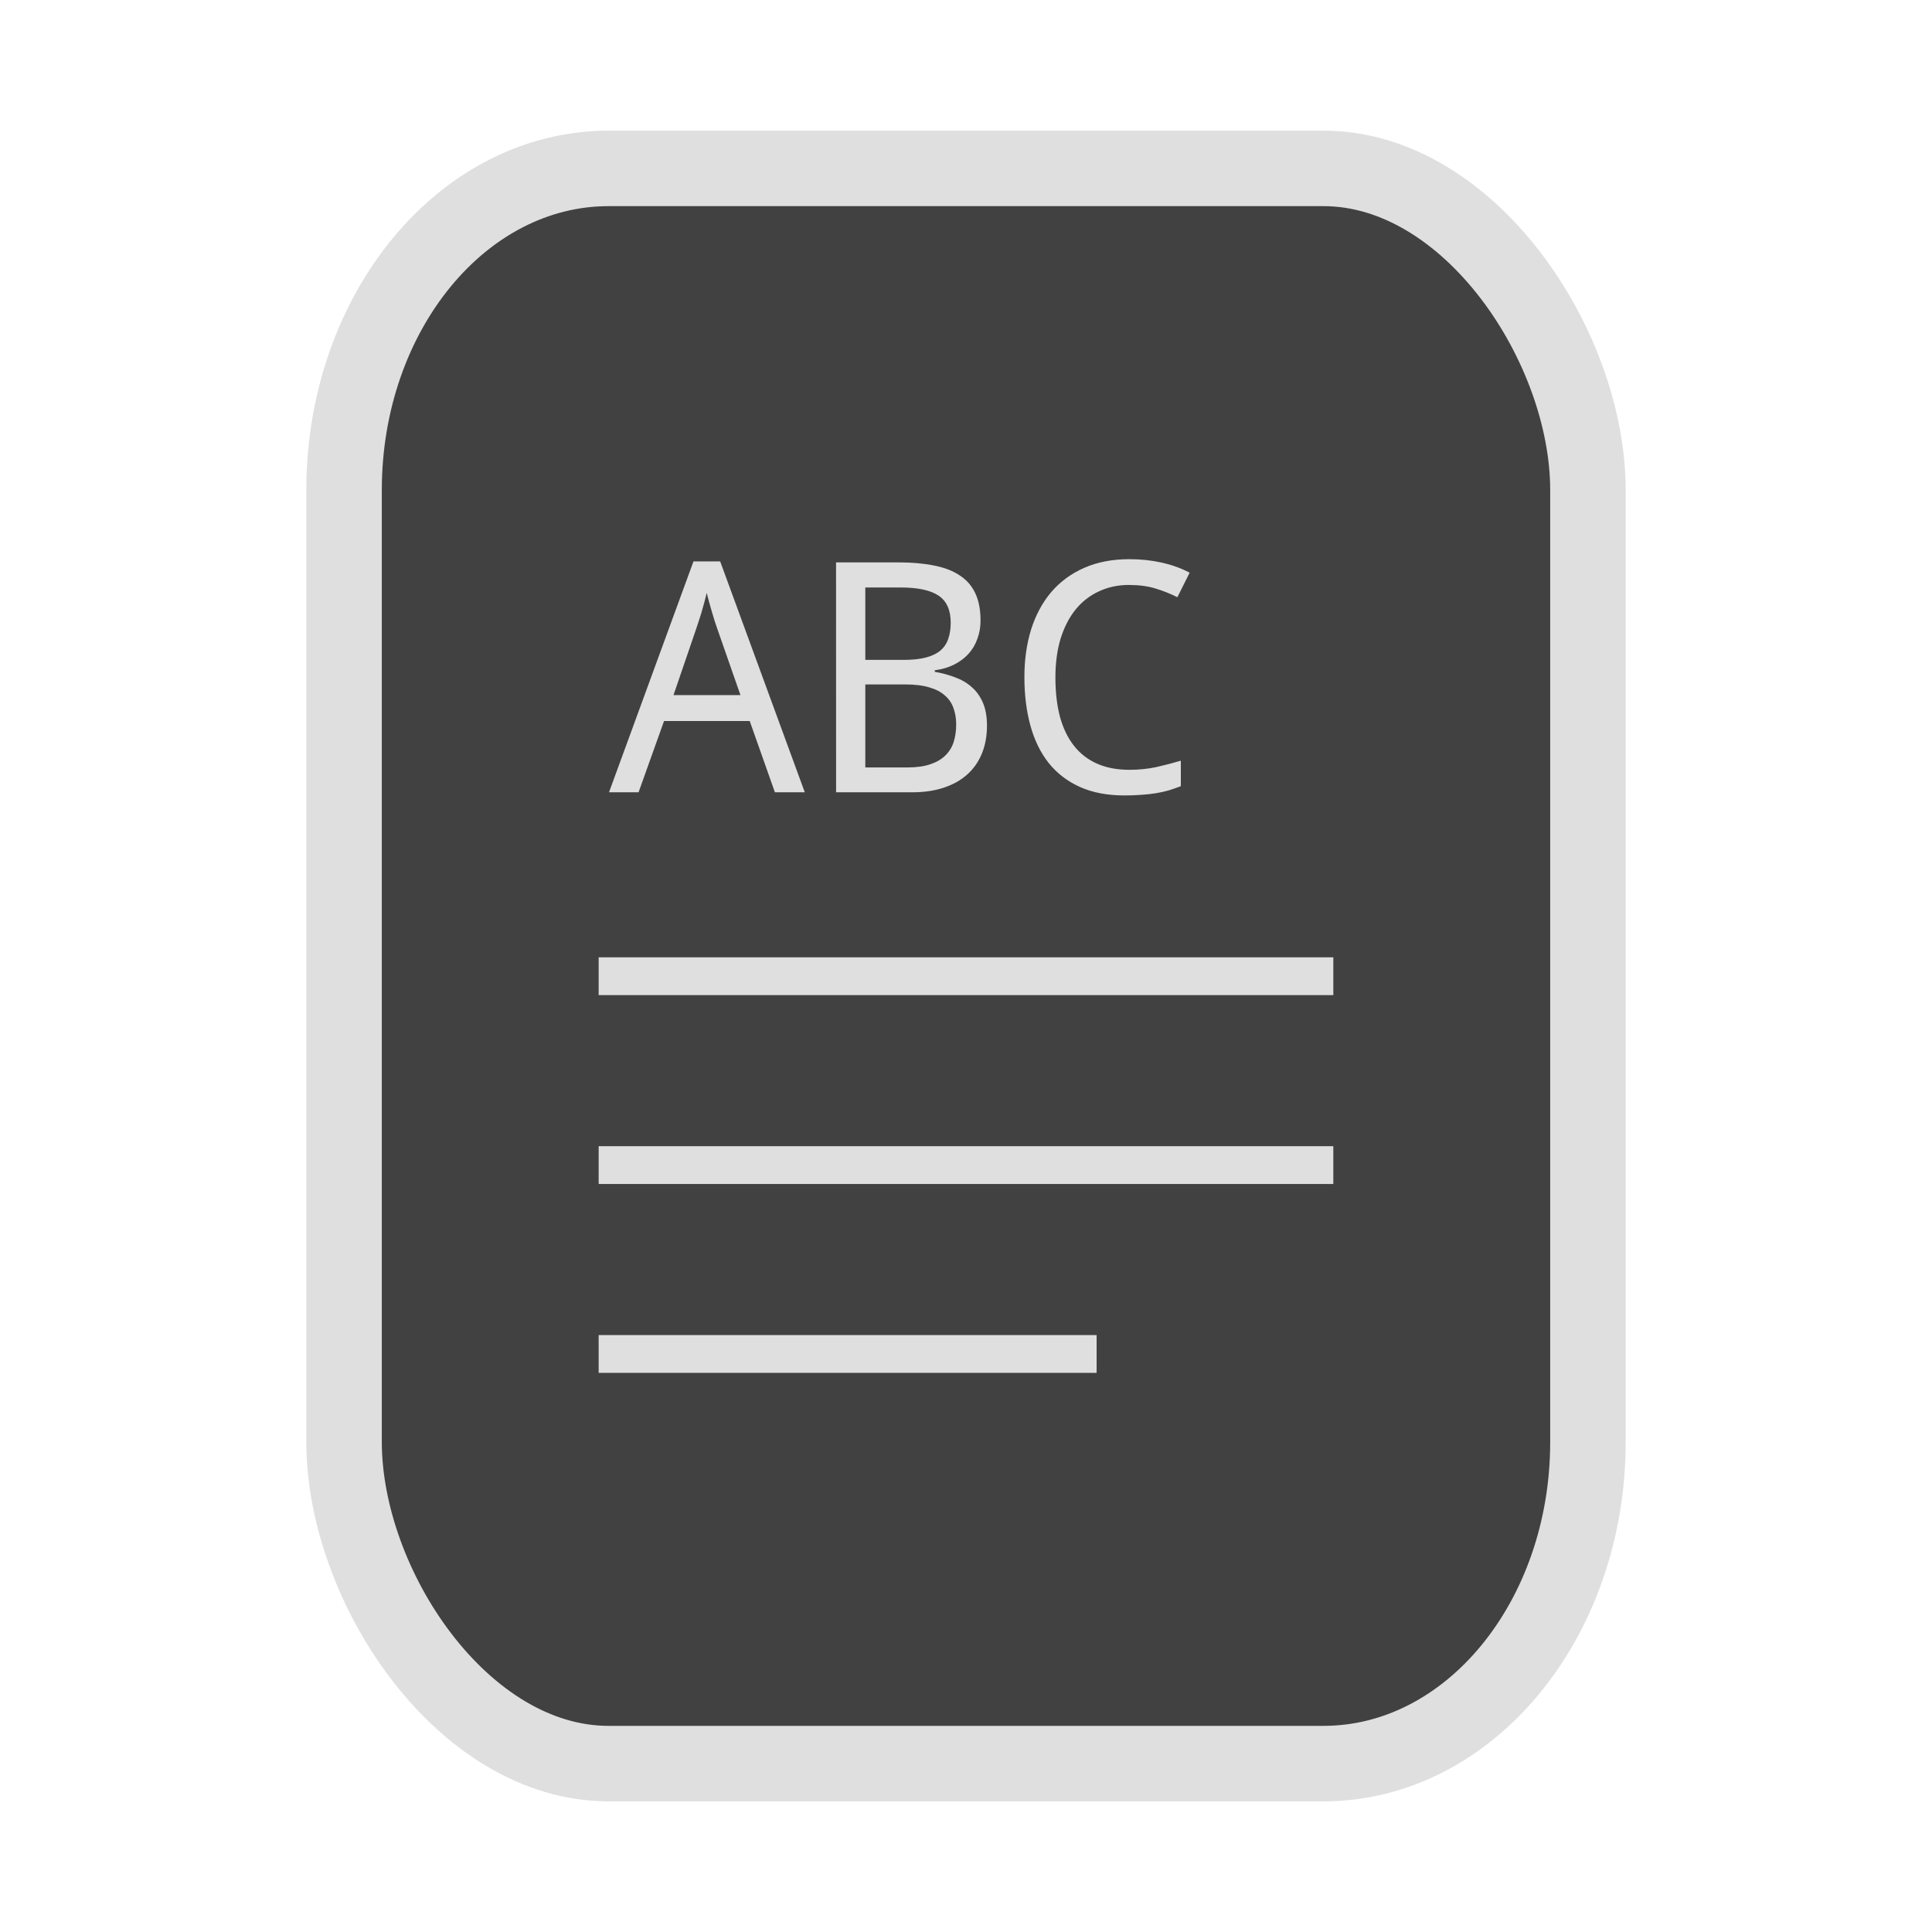 <?xml version="1.0" encoding="UTF-8" standalone="no"?>
<svg
   width="64"
   height="64"
   version="1.1"
   id="svg73"
   sodipodi:docname="application-x-mplayer2.svg"
   inkscape:version="1.4.2 (ebf0e940d0, 2025-05-08)"
   xmlns:inkscape="http://www.inkscape.org/namespaces/inkscape"
   xmlns:sodipodi="http://sodipodi.sourceforge.net/DTD/sodipodi-0.dtd"
   xmlns="http://www.w3.org/2000/svg"
   xmlns:svg="http://www.w3.org/2000/svg"
   xmlns:rdf="http://www.w3.org/1999/02/22-rdf-syntax-ns#"
   xmlns:cc="http://creativecommons.org/ns#"
   xmlns:dc="http://purl.org/dc/elements/1.1/">
  <sodipodi:namedview
     pagecolor="#f5f7fa"
     bordercolor="#666666"
     borderopacity="1"
     objecttolerance="10"
     gridtolerance="10"
     guidetolerance="10"
     inkscape:pageopacity="0"
     inkscape:pageshadow="2"
     inkscape:window-width="1377"
     inkscape:window-height="886"
     id="namedview75"
     showgrid="false"
     inkscape:zoom="4.4470387"
     inkscape:cx="48.234345"
     inkscape:cy="14.054296"
     inkscape:window-x="37"
     inkscape:window-y="61"
     inkscape:window-maximized="0"
     inkscape:current-layer="g877"
     inkscape:document-rotation="0"
     inkscape:pagecheckerboard="0"
     inkscape:showpageshadow="2"
     inkscape:deskcolor="#d1d1d1" />
  <defs
     id="defs29">
    <linearGradient
       id="b"
       x1="399.57"
       x2="399.57"
       y1="545.8"
       y2="517.8"
       gradientTransform="matrix(2.143,0,0,2.143,-825.864,-1107.666)"
       gradientUnits="userSpaceOnUse">
      <stop
         stop-color="#3889e9"
         offset="0"
         id="stop2" />
      <stop
         stop-color="#5ea5fb"
         offset="1"
         id="stop4" />
    </linearGradient>
    <linearGradient
       id="d"
       x2="1"
       gradientTransform="matrix(14.906,-4.711,4.711,14.906,322.05,998.27)"
       gradientUnits="userSpaceOnUse">
      <stop
         stop-color="#fafafa"
         offset="0"
         id="stop7" />
      <stop
         stop-color="#aaa"
         offset="1"
         id="stop8" />
    </linearGradient>
    <linearGradient
       id="e"
       x2="1"
       gradientTransform="matrix(21.44,0,0,21.44,26.636,1159.779)"
       gradientUnits="userSpaceOnUse">
      <stop
         stop-color="#f0f0f0"
         offset="0"
         id="stop9" />
      <stop
         stop-color="#b7f1ff"
         offset="1"
         id="stop10" />
    </linearGradient>
    <linearGradient
       id="_Linear2"
       x2="1"
       gradientTransform="matrix(-0.337,-17.589,17.589,-0.337,289.637,32.316)"
       gradientUnits="userSpaceOnUse">
      <stop
         style="stop-color:#fefffe"
         offset="0"
         id="stop5" />
      <stop
         style="stop-color:#f1f1f0"
         offset="1"
         id="stop6" />
    </linearGradient>
    <clipPath
       clipPathUnits="userSpaceOnUse"
       id="clipPath7">
      <path
         d="m 33.894,28.457 v 1.292 h -8.831 v -1.292 z m 5.169,-2.508 v 1.292 h -14 v -1.292 z m 0,-2.538 v 1.292 h -14 v -1.292 z"
         style="display:block;fill:#d9dee3"
         id="path7" />
    </clipPath>
    <inkscape:path-effect
       effect="powerclip"
       id="path-effect7"
       is_visible="true"
       lpeversion="1"
       inverse="true"
       flatten="false"
       hide_clip="false"
       message="" />
  </defs>
  <circle
     cx="32.516"
     cy="31.878"
     r="0"
     fill="url(#b)"
     stroke-width="1.571"
     id="circle41"
     style="fill:url(#b)" />
  <g
     aria-label="GZ"
     transform="matrix(1.221,0,0,0.819,0.496,-0.166)"
     id="text93"
     style="font-weight:bold;font-size:11.526px;line-height:1.25;font-family:sans-serif;-inkscape-font-specification:'sans-serif Bold';fill:#f2f2f2;stroke-width:0.288" />
  <g
     id="g877"
     transform="matrix(1.1,0,0,1.1,-3.185,-3.207)">
    <rect
       x="13.257"
       y="7.987"
       width="37.459"
       height="48.039"
       rx="7.966"
       ry="9.69"
       fill="url(#linearGradient862)"
       stroke-width="3.054"
       id="rect35-7-3"
       style="fill:#414141;fill-opacity:1;stroke:#dfdfdf;stroke-width:2.273;stroke-dasharray:none;stroke-opacity:1" />
    <g
       id="g6"
       transform="translate(-0.05,0.027)"
       style="fill:#dfdfdf;fill-opacity:1">
      <path
         fill="#f5f7fa"
         d="m 43.098,31.718 v 1.138 H 20.974 v -1.138 z m 0,5.688 v 1.138 H 20.974 v -1.138 z m -7.128,5.688 v 1.138 H 20.974 v -1.138 z"
         id="path42-7"
         style="fill:#dfdfdf;fill-opacity:1;stroke:none;stroke-width:0.99;stroke-dasharray:none;stroke-opacity:0.3"
         sodipodi:nodetypes="ccccccccccccccc" />
      <path
         d="m 26.281,26.747 -0.758,-2.145 h -2.58 l -0.767,2.145 h -0.89 l 2.543,-6.951 h 0.805 l 2.547,6.951 z m -1.037,-2.926 -0.701,-2.008 q -0.028,-0.085 -0.071,-0.208 -0.038,-0.123 -0.08,-0.265 -0.043,-0.142 -0.085,-0.294 -0.043,-0.156 -0.08,-0.303 -0.033,0.147 -0.076,0.303 -0.043,0.156 -0.085,0.303 -0.043,0.142 -0.085,0.265 -0.038,0.118 -0.066,0.199 l -0.687,2.008 z m 2.879,-3.996 h 1.889 q 0.606,0 1.065,0.095 0.464,0.09 0.772,0.298 0.313,0.204 0.469,0.54 0.156,0.331 0.156,0.819 0,0.294 -0.095,0.549 -0.09,0.256 -0.265,0.45 -0.175,0.194 -0.436,0.327 -0.256,0.128 -0.582,0.17 v 0.047 q 0.327,0.057 0.611,0.166 0.289,0.104 0.502,0.294 0.213,0.185 0.336,0.469 0.123,0.284 0.123,0.691 0,0.473 -0.156,0.848 -0.152,0.369 -0.445,0.63 -0.289,0.256 -0.705,0.393 -0.417,0.137 -0.942,0.137 h -2.296 z m 0.881,2.936 h 1.155 q 0.398,0 0.668,-0.071 0.27,-0.071 0.436,-0.208 0.166,-0.142 0.237,-0.35 0.076,-0.213 0.076,-0.492 0,-0.568 -0.365,-0.814 -0.365,-0.246 -1.151,-0.246 h -1.056 z m 0,0.739 v 2.5 h 1.259 q 0.417,0 0.696,-0.095 0.284,-0.095 0.455,-0.265 0.175,-0.17 0.251,-0.407 0.076,-0.241 0.076,-0.53 0,-0.265 -0.081,-0.488 -0.076,-0.223 -0.256,-0.379 -0.175,-0.161 -0.469,-0.246 -0.294,-0.09 -0.729,-0.09 z m 7.955,-2.997 q -0.507,0 -0.919,0.194 -0.412,0.189 -0.705,0.549 -0.289,0.36 -0.45,0.876 -0.156,0.516 -0.156,1.165 0,0.668 0.137,1.188 0.142,0.516 0.421,0.871 0.279,0.355 0.696,0.54 0.417,0.185 0.975,0.185 0.421,0 0.8,-0.08 0.379,-0.085 0.748,-0.194 v 0.767 q -0.185,0.071 -0.369,0.128 -0.185,0.052 -0.388,0.085 -0.199,0.033 -0.431,0.047 -0.227,0.019 -0.507,0.019 -0.777,0 -1.345,-0.256 -0.568,-0.256 -0.942,-0.724 -0.369,-0.469 -0.549,-1.127 -0.18,-0.658 -0.18,-1.458 0,-0.786 0.204,-1.439 0.208,-0.653 0.606,-1.122 0.402,-0.469 0.994,-0.729 0.592,-0.26 1.359,-0.26 0.511,0 0.975,0.104 0.464,0.104 0.838,0.303 l -0.369,0.739 q -0.298,-0.152 -0.649,-0.26 -0.35,-0.109 -0.795,-0.109 z"
         id="text1"
         style="font-size:2.822px;font-family:'Droid Sans';-inkscape-font-specification:'Droid Sans';text-align:end;letter-spacing:0px;text-anchor:end;fill:#dfdfdf;stroke-width:0.455;fill-opacity:1"
         aria-label="ABC" />
    </g>
    <g
       transform="matrix(0.53,0,0,0.53,19.275,20.355)"
       id="g5"
       style="fill:#dfdfdf;fill-opacity:1" />
  </g>
</svg>
